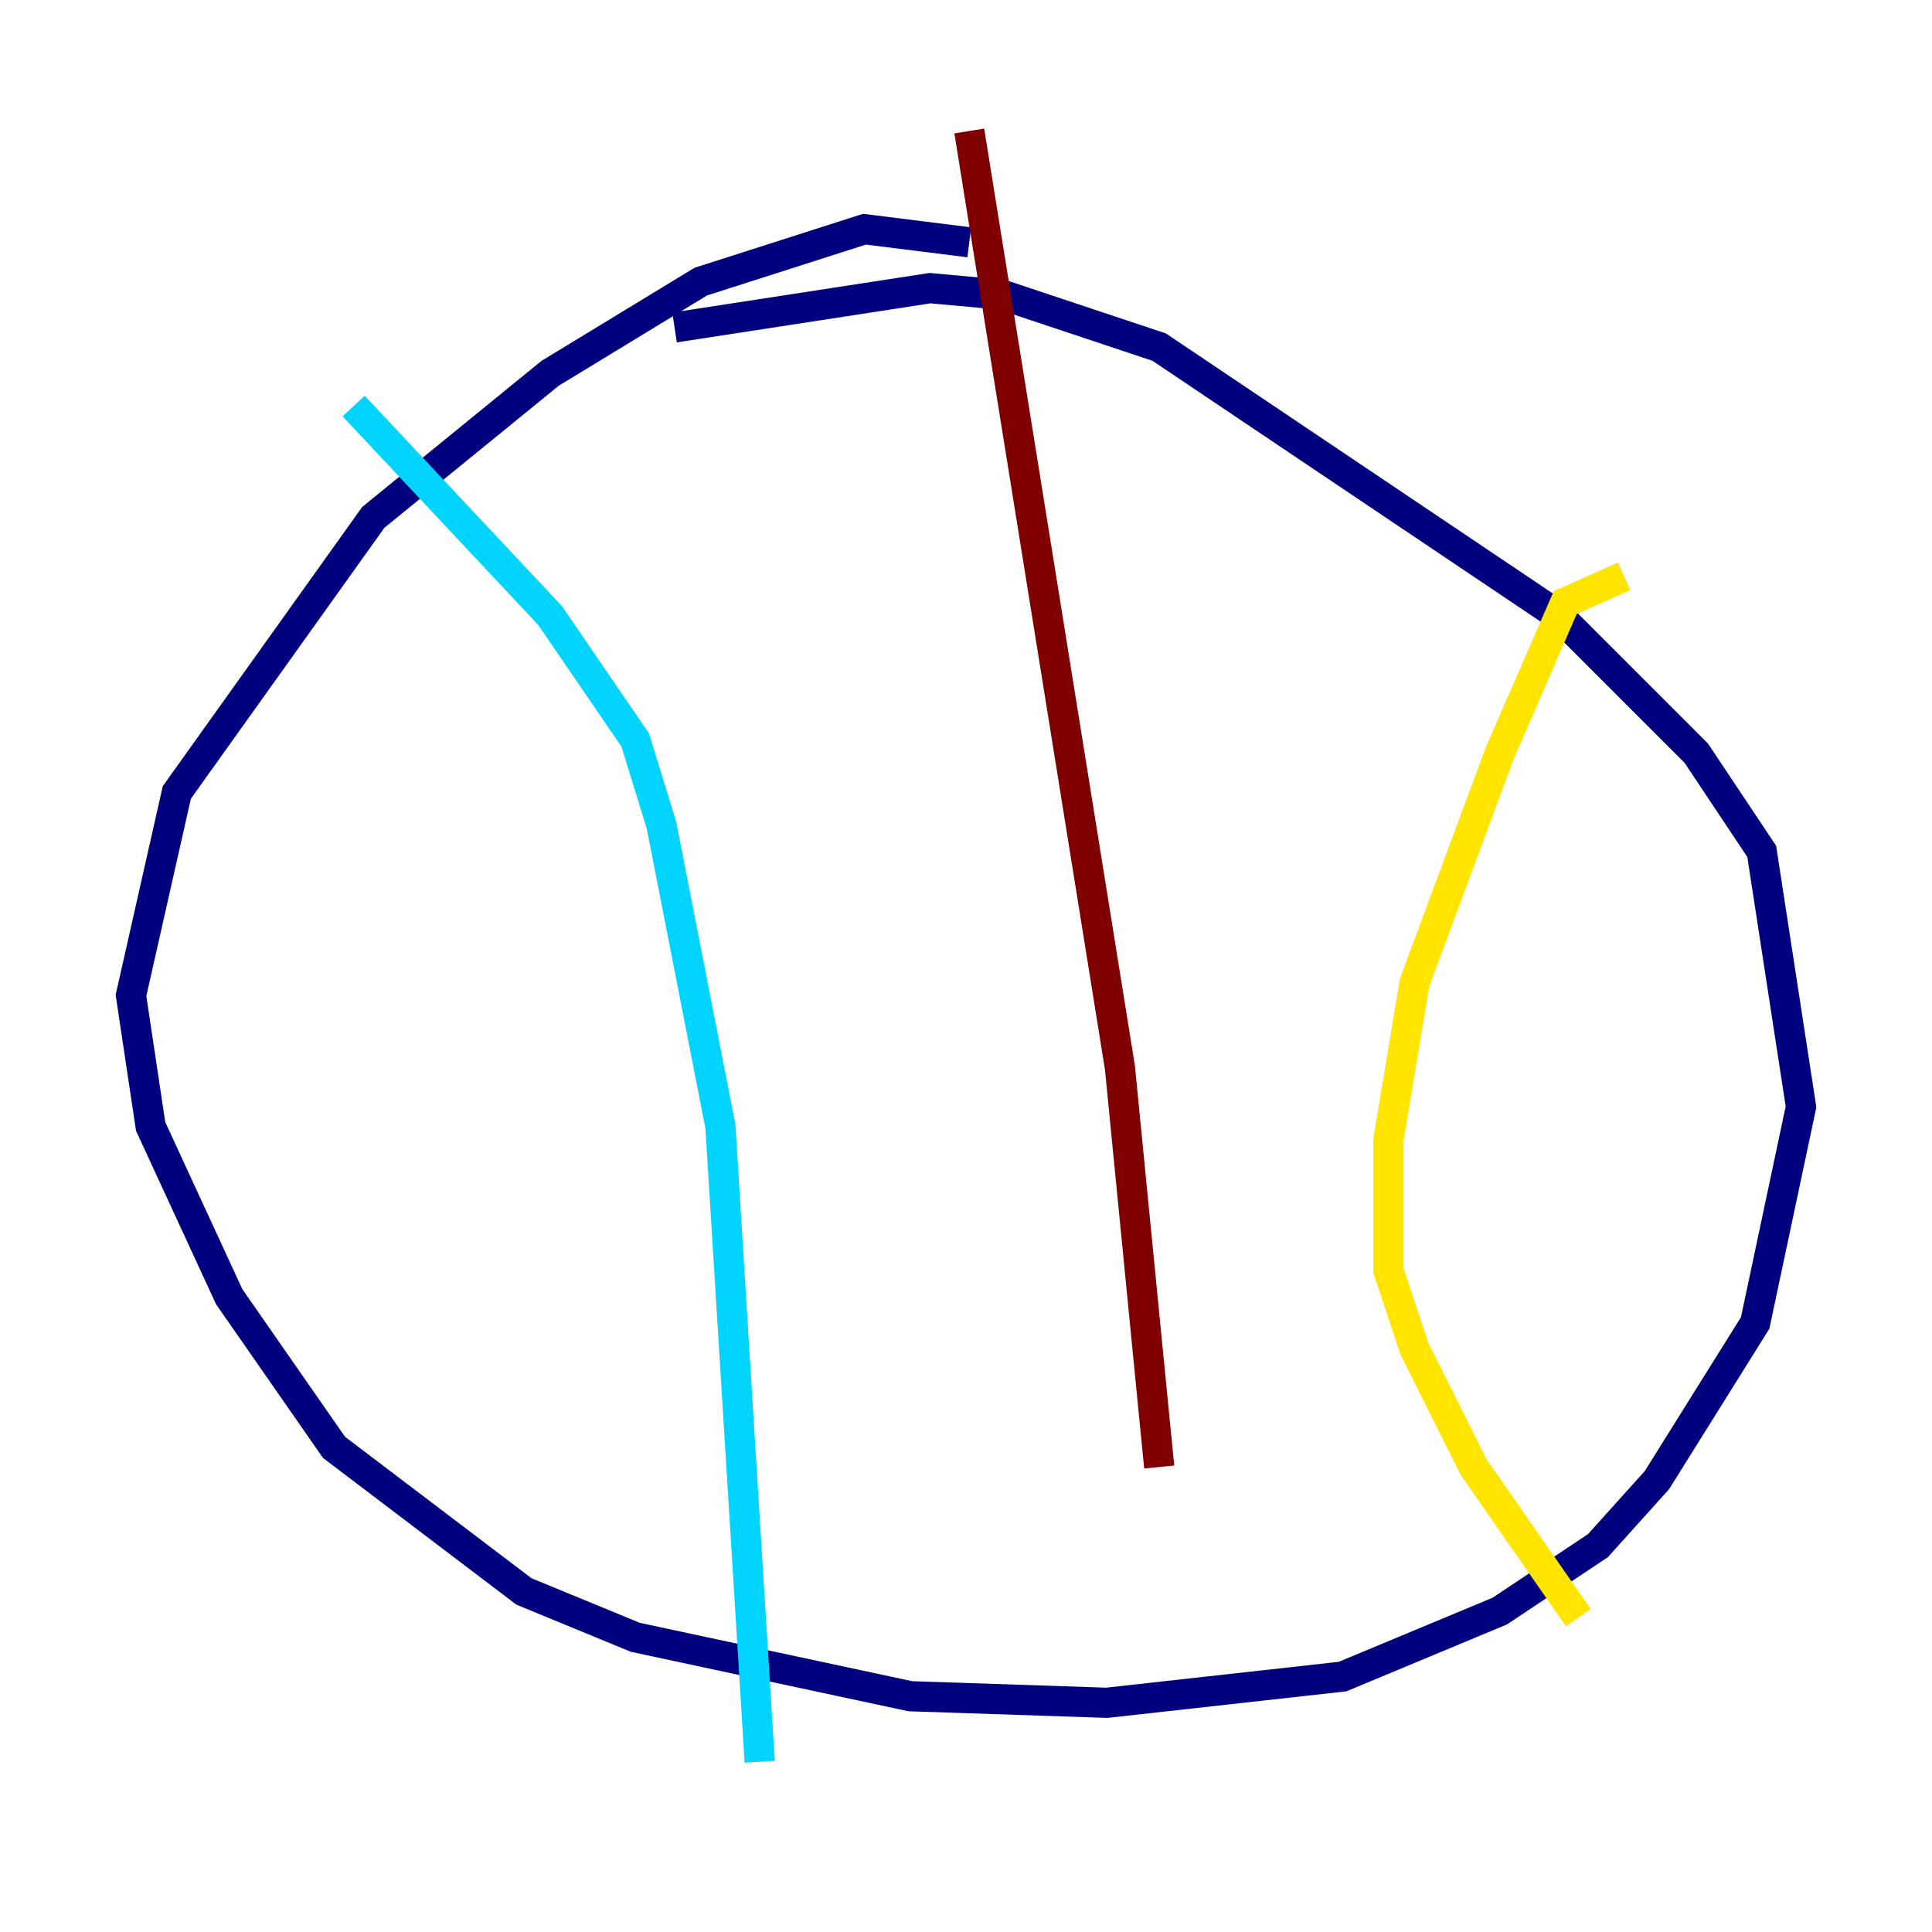 <?xml version="1.0" encoding="utf-8" ?>
<svg baseProfile="tiny" height="128" version="1.2" viewBox="0,0,128,128" width="128" xmlns="http://www.w3.org/2000/svg" xmlns:ev="http://www.w3.org/2001/xml-events" xmlns:xlink="http://www.w3.org/1999/xlink"><defs /><polyline fill="none" points="64.217,16.054 57.275,15.186 46.427,18.658 36.447,24.732 24.732,34.278 11.715,52.502 8.678,65.953 9.98,74.63 15.186,85.912 22.129,95.891 34.712,105.437 42.088,108.475 60.312,112.38 73.329,112.814 88.949,111.078 99.363,106.739 105.871,102.4 109.776,98.061 116.285,87.647 119.322,73.329 116.719,56.407 112.38,49.898 103.268,40.786 76.8,22.997 66.386,19.525 61.614,19.091 44.691,21.695" stroke="#00007f" stroke-width="2" /><polyline fill="none" points="23.43,26.902 36.447,40.786 42.088,49.031 43.824,54.671 47.729,74.63 50.332,116.719" stroke="#00d4ff" stroke-width="2" /><polyline fill="none" points="107.607,38.183 103.702,39.919 99.363,49.898 93.722,65.085 91.986,75.498 91.986,84.176 93.722,89.383 97.627,97.193 104.57,107.173" stroke="#ffe500" stroke-width="2" /><polyline fill="none" points="64.217,8.678 74.197,70.725 76.8,97.193" stroke="#7f0000" stroke-width="2" /></svg>